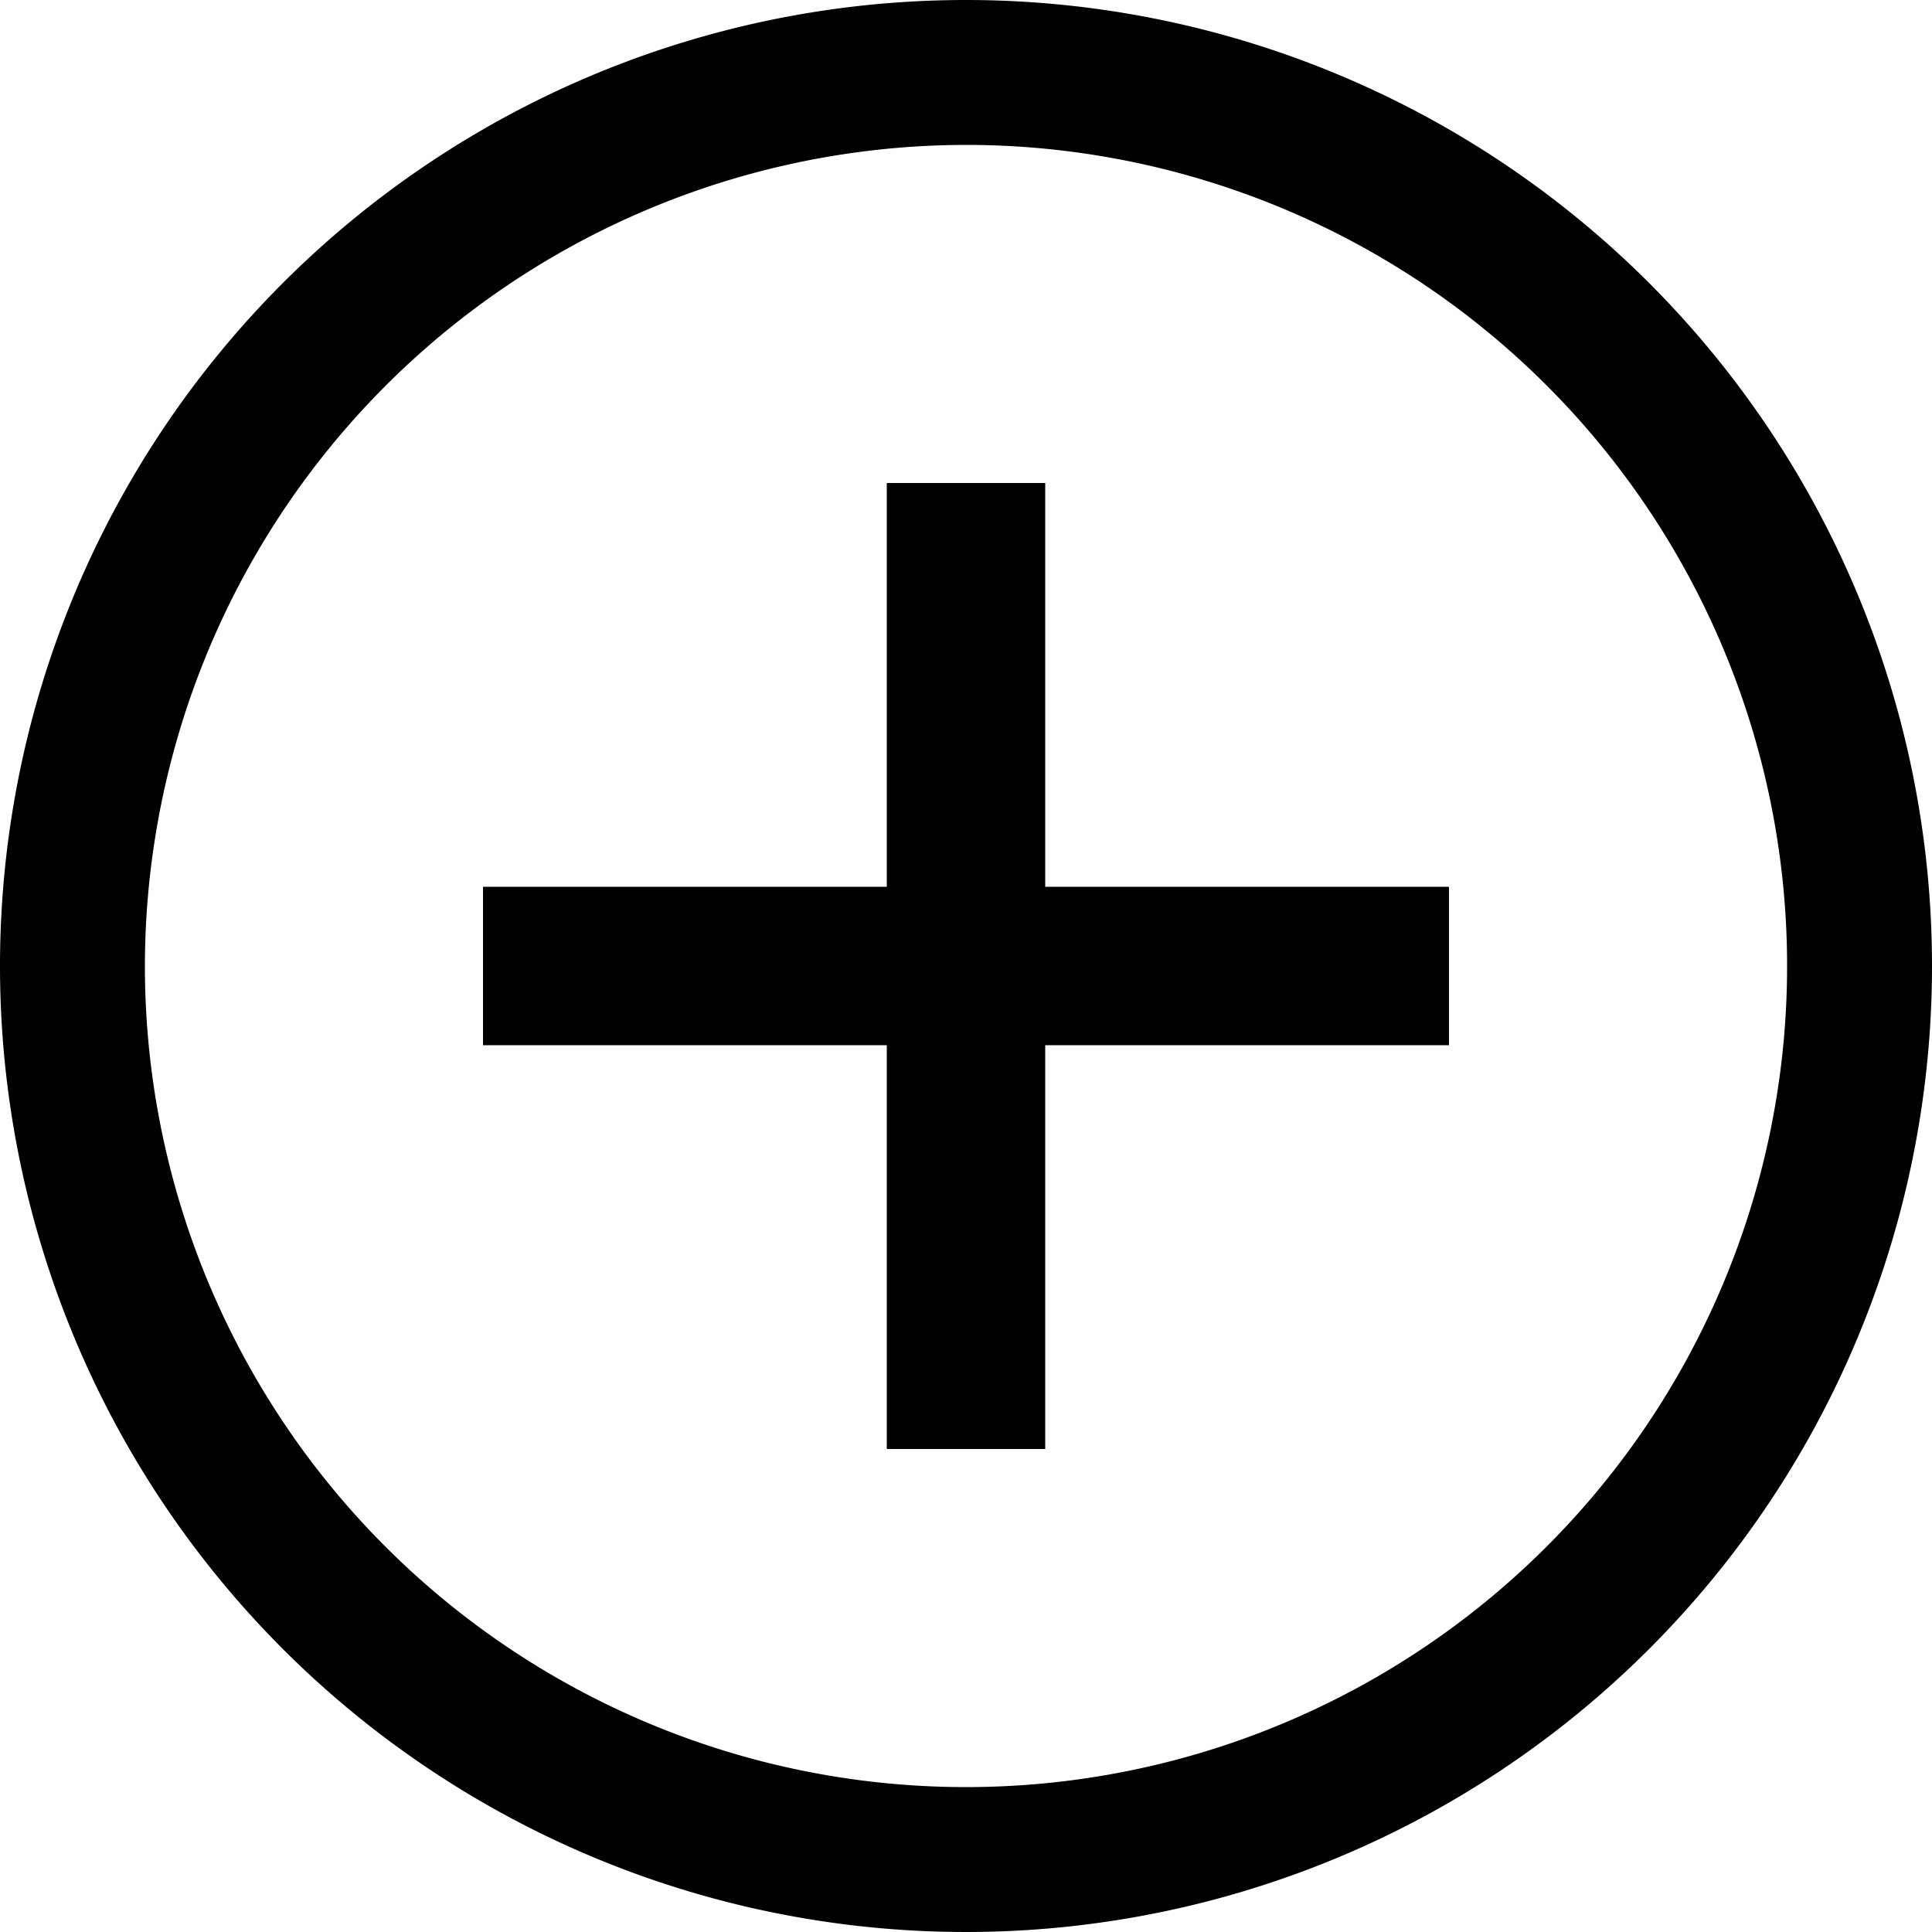 <svg xmlns="http://www.w3.org/2000/svg" viewBox="0 0 20 20"><defs><style>.cls-1{fill:none;stroke:#000;stroke-miterlimit:10;stroke-width:1.64px;}</style></defs><title>Add</title><g id="Layer_2" data-name="Layer 2"><g id="Layer_1-2" data-name="Layer 1"><path d="M10,1.5A8.5,8.5,0,1,1,1.5,10,8.51,8.51,0,0,1,10,1.5M10,0A10,10,0,1,0,20,10,10,10,0,0,0,10,0Z"/><line class="cls-1" x1="10" y1="5" x2="10" y2="15"/><line class="cls-1" x1="5" y1="10" x2="15" y2="10"/></g></g></svg>